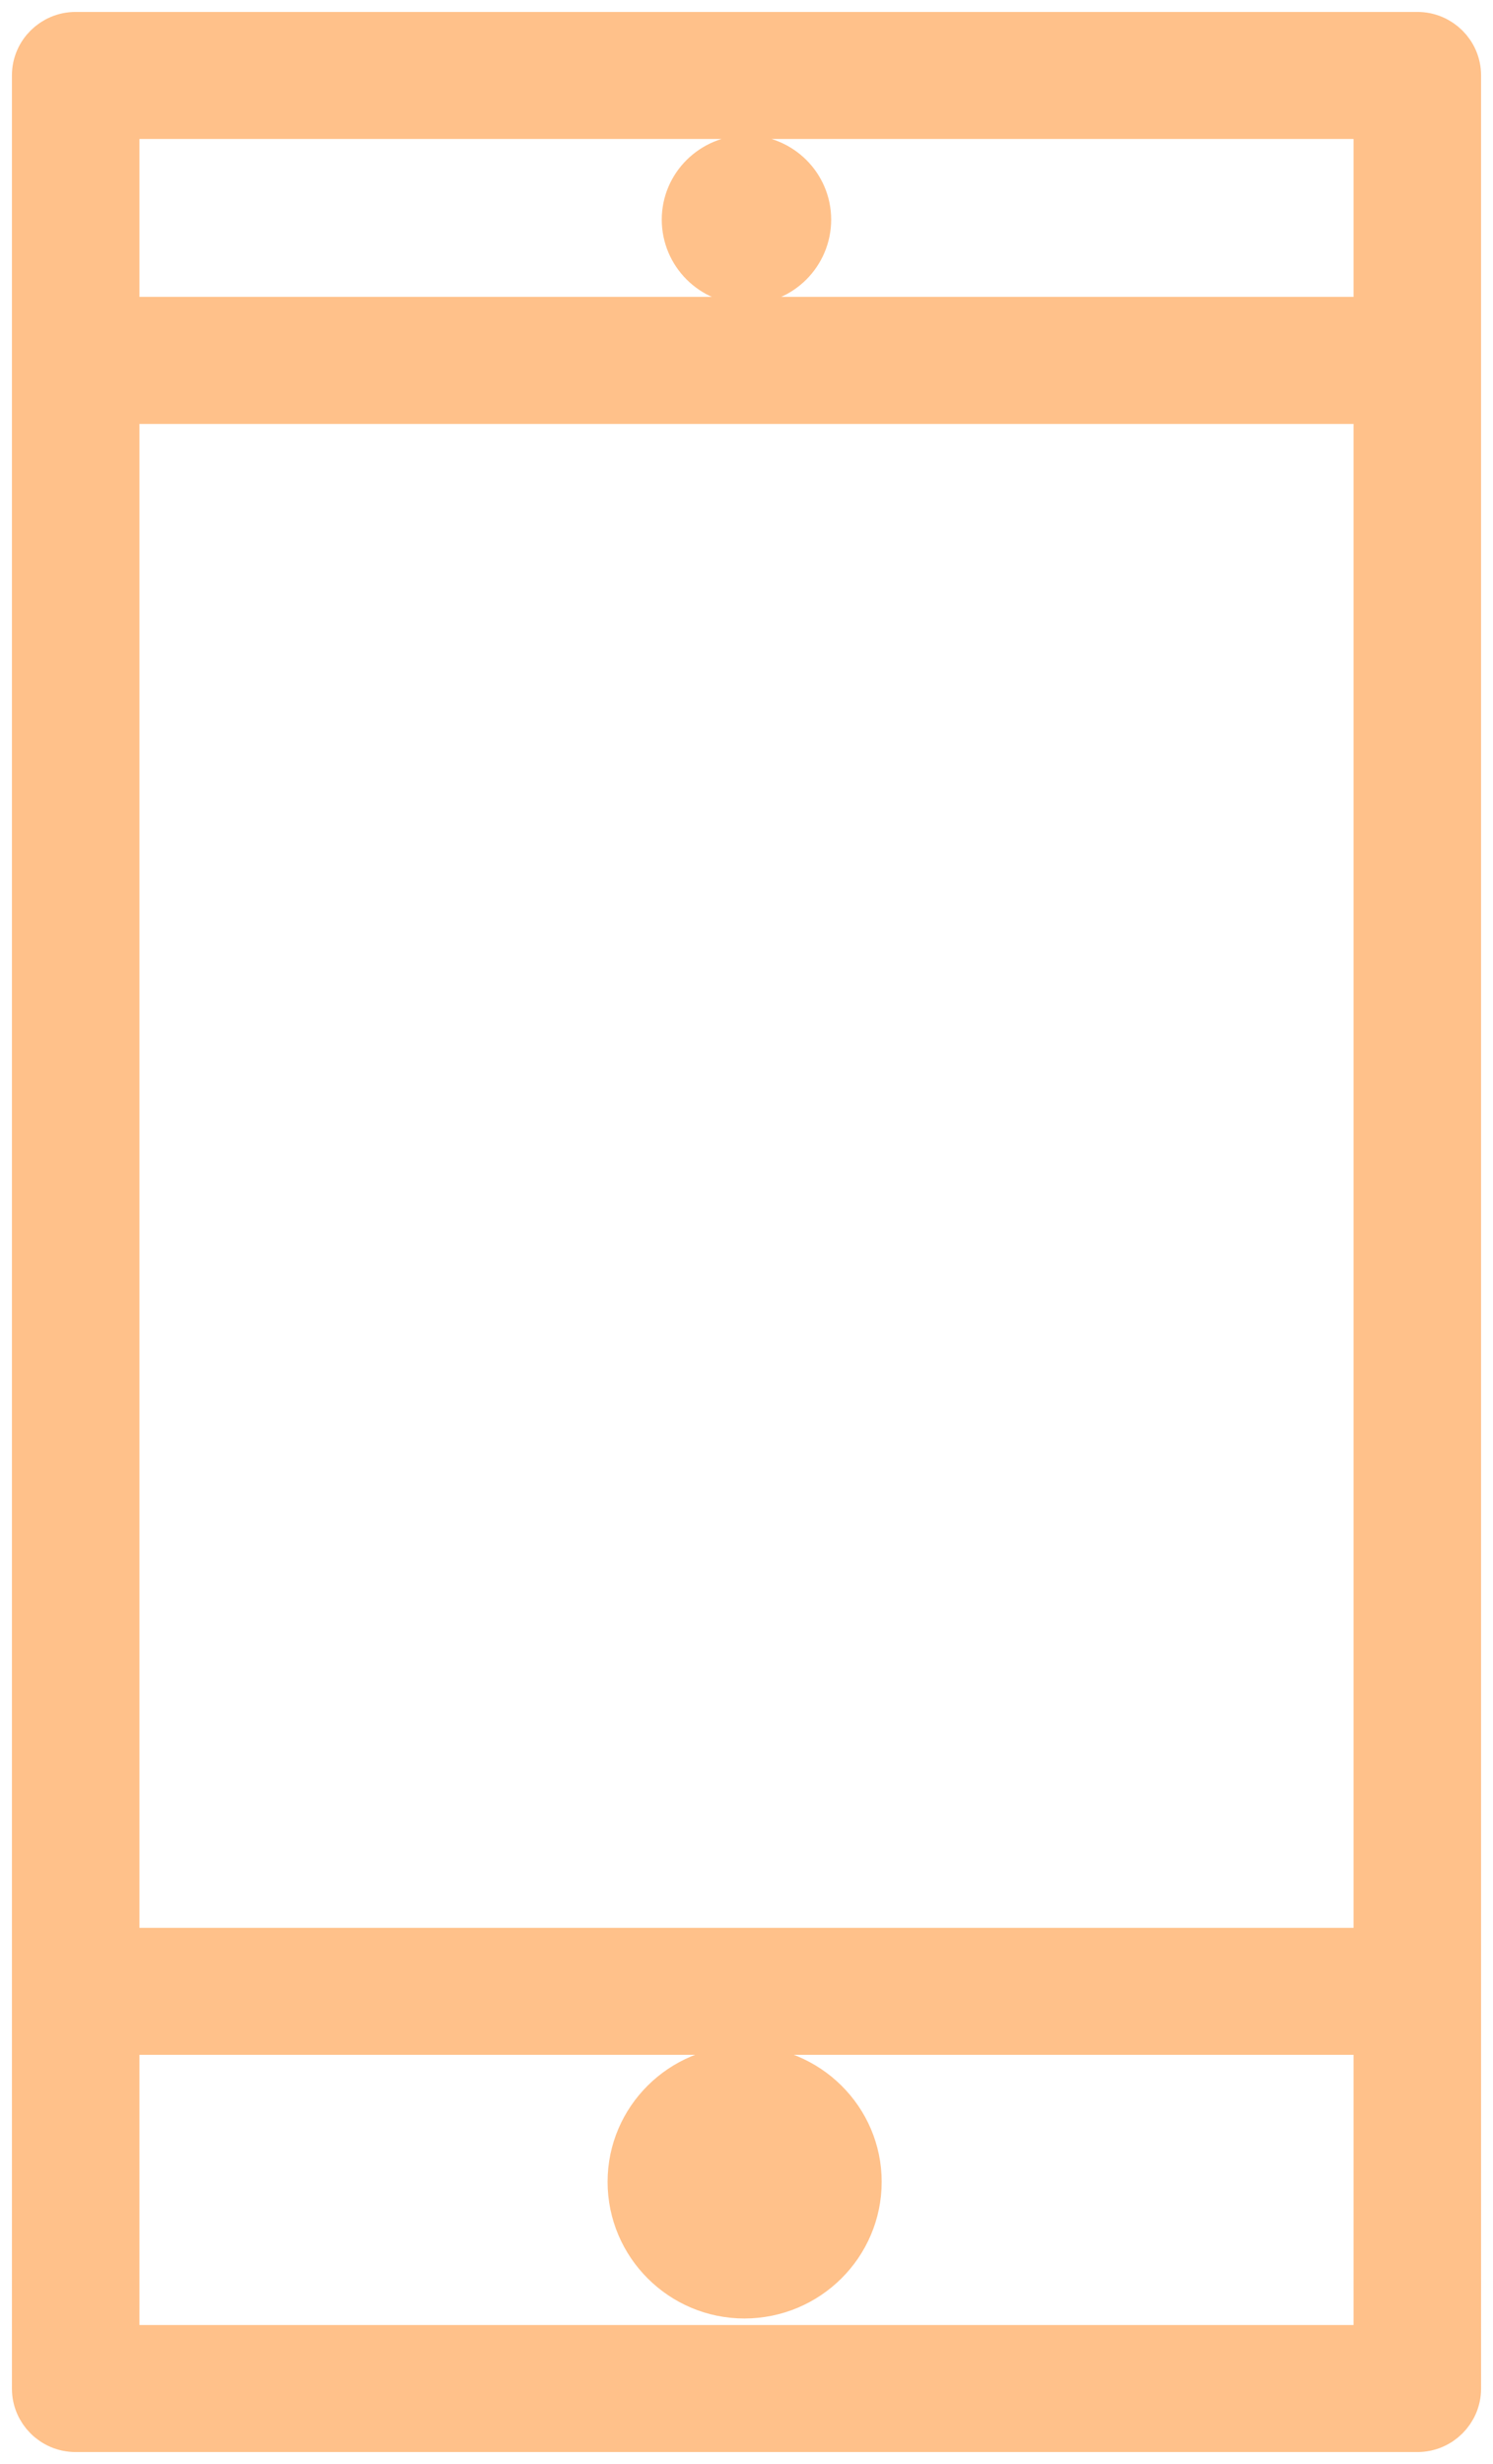 <?xml version="1.0" encoding="UTF-8"?>
<svg width="40px" height="66px" viewBox="0 0 40 66" version="1.1" xmlns="http://www.w3.org/2000/svg" xmlns:xlink="http://www.w3.org/1999/xlink">
    <!-- Generator: Sketch 53 (72520) - https://sketchapp.com -->
    <title>Fill 207</title>
    <desc>Created with Sketch.</desc>
    <g id="Page-1" stroke="none" stroke-width="1" fill="none" fill-rule="evenodd">
        <path d="M20.001,7.471 C20.876,7.471 21.588,6.759 21.588,5.882 C21.588,5.013 20.876,4.303 20.001,4.303 C19.124,4.303 18.41,5.013 18.41,5.882 C18.41,6.759 19.124,7.471 20.001,7.471 L20.001,7.471 Z M19.943,61.422 C21.596,61.422 22.941,60.085 22.941,58.441 C22.941,56.805 21.596,55.476 19.943,55.476 C18.298,55.476 16.959,56.805 16.959,58.441 C16.959,60.085 18.298,61.422 19.943,61.422 L19.943,61.422 Z M37.973,1 L2.027,1 C1.46,1 1,1.457 1,2.021 L1,63.979 C1,64.543 1.46,65 2.027,65 L37.973,65 C38.54,65 39,64.543 39,63.979 L39,2.021 C39,1.457 38.54,1 37.973,1 L37.973,1 Z M3.055,54.36 L36.945,54.36 L36.945,62.958 L3.055,62.958 L3.055,54.36 Z M3.055,10.675 L36.945,10.675 L36.945,52.319 L3.055,52.319 L3.055,10.675 Z M3.055,3.042 L36.945,3.042 L36.945,8.632 L3.055,8.632 L3.055,3.042 Z" id="Fill-207" stroke="#FFC18A" stroke-width="1.361" fill="#FFC18A"></path>
    </g>
</svg>
